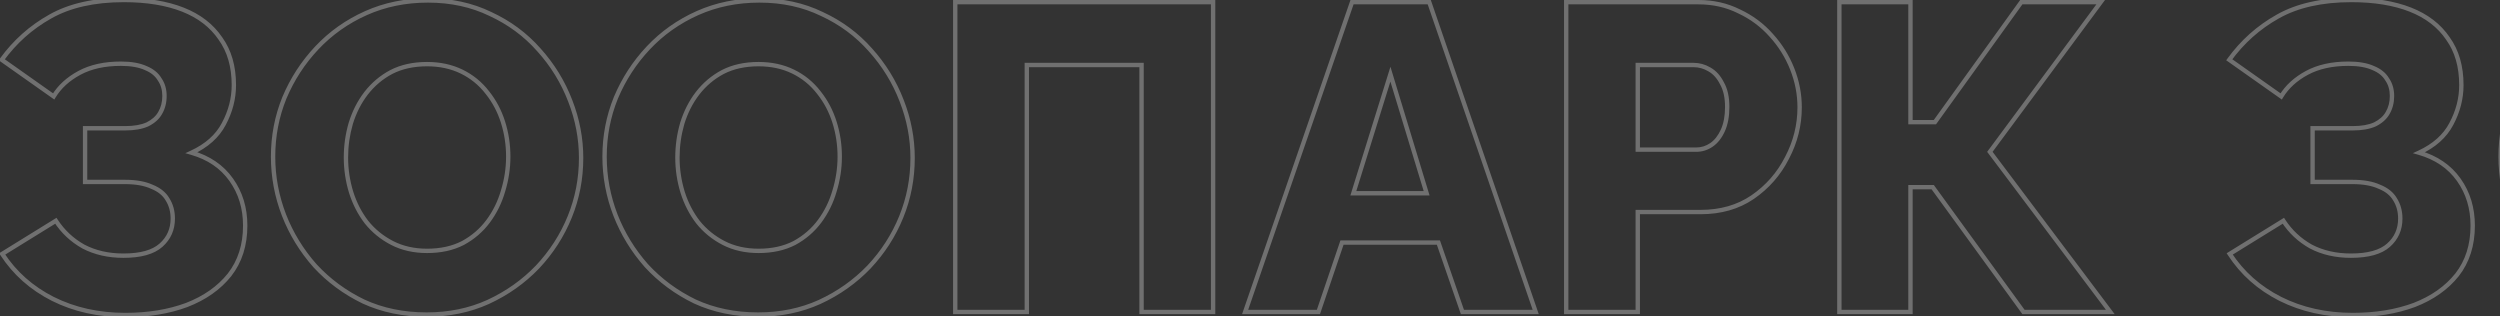 <svg width="1146" height="145" viewBox="0 0 1146 145" fill="none" xmlns="http://www.w3.org/2000/svg">
<rect x="0" y="0" width="1146" height="145" fill="#333333" stroke="none"/>
<path opacity="0.3" d="M24.2 137L23.748 137.892L23.753 137.894L24.2 137ZM1 116.4L0.474 115.549L-0.397 116.088L0.162 116.946L1 116.4ZM25.6 101.2L26.439 100.656L25.907 99.835L25.074 100.349L25.6 101.2ZM38.2 113L37.709 113.871L37.722 113.878L37.735 113.885L38.2 113ZM73.8 112.4L73.136 111.653L73.8 112.4ZM76.8 91.4L75.935 91.901L75.944 91.918L75.954 91.934L76.8 91.4ZM69.6 85.6L69.183 86.509L69.206 86.519L69.229 86.528L69.6 85.6ZM39 83.4H38V84.4H39V83.4ZM39 58.8V57.8H38V58.8H39ZM67.6 57L68.01 57.912L68.029 57.904L68.047 57.894L67.6 57ZM73.4 51.8L72.538 51.293L72.533 51.301L72.528 51.31L73.4 51.8ZM73.2 36.4L72.338 36.907L72.356 36.937L72.376 36.967L73.2 36.4ZM66.8 31.2L66.386 32.11L66.404 32.118L66.421 32.126L66.8 31.2ZM36.4 33.4L35.926 32.52V32.52L36.4 33.4ZM24.6 44.2L24.023 45.017L24.899 45.635L25.455 44.718L24.6 44.2ZM0.8 27.4L-0.009 26.813L-0.604 27.633L0.223 28.217L0.8 27.4ZM23 7.6L23.489 8.472L23.493 8.47L23 7.6ZM83.8 4.4L84.166 3.469L83.8 4.4ZM101 17.6L100.174 18.163L100.181 18.174L100.189 18.185L101 17.6ZM102.6 56.8L101.718 56.328L101.714 56.336L102.6 56.8ZM87.8 70L87.381 69.092L84.943 70.217L87.523 70.961L87.8 70ZM106 82.4L105.185 82.98L106 82.4ZM105.2 126L105.981 126.625L105.988 126.616L105.2 126ZM85.6 139.8L85.948 140.738L85.961 140.733L85.6 139.8ZM57.4 143.4C45.271 143.4 34.36 140.962 24.647 136.106L23.753 137.894C33.773 142.905 44.996 145.4 57.4 145.4V143.4ZM24.652 136.108C15.069 131.251 7.471 124.501 1.838 115.854L0.162 116.946C5.995 125.899 13.864 132.882 23.748 137.892L24.652 136.108ZM1.526 117.251L26.126 102.051L25.074 100.349L0.474 115.549L1.526 117.251ZM24.761 101.744C28.05 106.815 32.37 110.86 37.709 113.871L38.691 112.129C33.63 109.274 29.55 105.452 26.439 100.656L24.761 101.744ZM37.735 113.885C43.232 116.771 49.529 118.2 56.6 118.2V116.2C49.804 116.2 43.834 114.829 38.665 112.115L37.735 113.885ZM56.6 118.2C64.566 118.2 70.596 116.586 74.464 113.147L73.136 111.653C69.804 114.614 64.367 116.2 56.6 116.2V118.2ZM74.464 113.147C78.284 109.752 80.2 105.411 80.2 100.2H78.2C78.2 104.856 76.516 108.648 73.136 111.653L74.464 113.147ZM80.2 100.2C80.2 96.7 79.358 93.577 77.645 90.866L75.954 91.934C77.442 94.29 78.2 97.034 78.2 100.2H80.2ZM77.665 90.899C76.063 88.131 73.464 86.069 69.971 84.671L69.229 86.528C72.402 87.798 74.604 89.602 75.935 91.901L77.665 90.899ZM70.017 84.691C66.642 83.144 62.352 82.4 57.2 82.4V84.4C62.181 84.4 66.158 85.123 69.183 86.509L70.017 84.691ZM57.2 82.4H39V84.4H57.2V82.4ZM40 83.4V58.8H38V83.4H40ZM39 59.8H57.4V57.8H39V59.8ZM57.4 59.8C61.62 59.8 65.173 59.189 68.01 57.912L67.19 56.088C64.694 57.211 61.446 57.8 57.4 57.8V59.8ZM68.047 57.894C70.853 56.492 72.954 54.633 74.272 52.29L72.528 51.31C71.446 53.234 69.68 54.842 67.153 56.106L68.047 57.894ZM74.262 52.307C75.696 49.87 76.4 47.09 76.4 44H74.4C74.4 46.776 73.771 49.197 72.538 51.293L74.262 52.307ZM76.4 44C76.4 40.892 75.62 38.155 74.024 35.834L72.376 36.967C73.713 38.912 74.4 41.241 74.4 44H76.4ZM74.062 35.893C72.596 33.401 70.272 31.54 67.179 30.274L66.421 32.126C69.195 33.26 71.137 34.865 72.338 36.907L74.062 35.893ZM67.214 30.29C64.106 28.877 60.15 28.2 55.4 28.2V30.2C59.983 30.2 63.627 30.856 66.386 32.11L67.214 30.29ZM55.4 28.2C47.811 28.2 41.305 29.623 35.926 32.52L36.874 34.281C41.895 31.577 48.056 30.2 55.4 30.2V28.2ZM35.926 32.52C30.592 35.391 26.517 39.108 23.745 43.682L25.455 44.718C28.016 40.492 31.808 37.009 36.874 34.281L35.926 32.52ZM25.177 43.383L1.377 26.583L0.223 28.217L24.023 45.017L25.177 43.383ZM1.609 27.987C7.525 19.836 14.817 13.334 23.489 8.472L22.511 6.728C13.583 11.733 6.075 18.43 -0.009 26.813L1.609 27.987ZM23.493 8.47C32.235 3.512 43.319 1 56.8 1V-1C43.081 -1 31.631 1.555 22.507 6.73L23.493 8.47ZM56.8 1C67.245 1 76.114 2.455 83.434 5.331L84.166 3.469C76.552 0.478 67.421 -1 56.8 -1V1ZM83.434 5.331C90.739 8.201 96.301 12.484 100.174 18.163L101.826 17.037C97.699 10.983 91.794 6.466 84.166 3.469L83.434 5.331ZM100.189 18.185C104.176 23.715 106.2 30.632 106.2 39H108.2C108.2 30.301 106.091 22.952 101.811 17.015L100.189 18.185ZM106.2 39C106.2 44.959 104.712 50.731 101.718 56.328L103.482 57.272C106.621 51.402 108.2 45.308 108.2 39H106.2ZM101.714 56.336C98.903 61.703 94.157 65.965 87.381 69.092L88.219 70.908C95.31 67.635 100.43 63.097 103.486 57.264L101.714 56.336ZM87.523 70.961C95.198 73.172 101.064 77.185 105.185 82.98L106.815 81.82C102.402 75.615 96.135 71.361 88.077 69.039L87.523 70.961ZM105.185 82.98C109.321 88.795 111.4 95.589 111.4 103.4H113.4C113.4 95.211 111.213 88.004 106.815 81.82L105.185 82.98ZM111.4 103.4C111.4 112.144 109.055 119.452 104.413 125.384L105.988 126.616C110.945 120.282 113.4 112.522 113.4 103.4H111.4ZM104.419 125.375C99.746 131.217 93.367 135.721 85.239 138.867L85.961 140.733C94.367 137.479 101.055 132.783 105.981 126.625L104.419 125.375ZM85.252 138.862C77.116 141.881 67.837 143.4 57.4 143.4V145.4C68.029 145.4 77.55 143.853 85.948 140.738L85.252 138.862ZM166.581 138.2L166.145 139.1L166.154 139.104L166.162 139.108L166.581 138.2ZM144.381 121.8L143.632 122.463L143.639 122.47L143.646 122.478L144.381 121.8ZM130.181 98.6L129.248 98.959L129.25 98.964L130.181 98.6ZM130.381 44.8L129.46 44.411L129.455 44.424L130.381 44.8ZM145.181 22L144.453 21.315L144.453 21.315L145.181 22ZM167.781 6L167.374 5.087L167.781 6ZM224.781 6.4L224.345 7.3L224.354 7.304L224.362 7.308L224.781 6.4ZM246.981 22.8L246.232 23.463L246.239 23.471L246.981 22.8ZM261.381 46.2L260.448 46.559L260.45 46.564L261.381 46.2ZM261.181 99.4L260.255 99.024L261.181 99.4ZM246.381 122.4L247.103 123.093L247.109 123.085L246.381 122.4ZM223.781 138.4L224.194 139.311L224.2 139.308L223.781 138.4ZM160.981 88.2L160.025 88.494L160.028 88.501L160.981 88.2ZM167.981 101.8L167.188 102.408L167.194 102.417L167.2 102.425L167.981 101.8ZM179.781 111.4L180.239 110.511L179.781 111.4ZM212.181 111.4L212.639 112.289L212.649 112.284L212.658 112.279L212.181 111.4ZM223.781 101.4L224.584 101.996L223.781 101.4ZM230.581 87.6L229.625 87.306L229.623 87.314L229.621 87.322L230.581 87.6ZM230.581 56L229.628 56.301L230.581 56ZM223.381 42.4L222.591 43.012L222.595 43.019L222.6 43.025L223.381 42.4ZM211.581 32.8L211.144 33.7V33.7L211.581 32.8ZM179.381 33L178.924 32.111L178.913 32.116L179.381 33ZM167.781 42.8L166.991 42.188L166.988 42.192L167.781 42.8ZM160.781 56.6L159.825 56.306L159.823 56.314L159.821 56.322L160.781 56.6ZM195.581 143.2C185.042 143.2 175.521 141.225 167 137.292L166.162 139.108C174.975 143.175 184.787 145.2 195.581 145.2V143.2ZM167.017 137.3C158.594 133.22 151.296 127.828 145.117 121.122L143.646 122.478C150 129.372 157.502 134.913 166.145 139.1L167.017 137.3ZM145.13 121.137C139.074 114.291 134.403 106.659 131.113 98.236L129.25 98.964C132.626 107.608 137.422 115.442 143.632 122.463L145.13 121.137ZM131.115 98.241C127.825 89.688 126.181 80.876 126.181 71.8H124.181C124.181 81.124 125.871 90.179 129.248 98.959L131.115 98.241ZM126.181 71.8C126.181 62.459 127.891 53.587 131.308 45.176L129.455 44.424C125.938 53.08 124.181 62.208 124.181 71.8H126.181ZM131.303 45.189C134.857 36.763 139.726 29.264 145.91 22.685L144.453 21.315C138.104 28.069 133.105 35.77 129.46 44.411L131.303 45.189ZM145.909 22.685C152.217 15.983 159.641 10.727 168.189 6.913L167.374 5.087C158.588 9.006 150.945 14.417 144.453 21.315L145.909 22.685ZM168.189 6.913C176.717 3.108 186.043 1.2 196.181 1.2V-0.8C185.786 -0.8 176.179 1.158 167.374 5.087L168.189 6.913ZM196.181 1.2C206.581 1.2 215.962 3.239 224.345 7.3L225.217 5.5C216.534 1.294 206.849 -0.8 196.181 -0.8V1.2ZM224.362 7.308C232.907 11.252 240.194 16.636 246.232 23.463L247.73 22.137C241.502 15.097 233.989 9.548 225.2 5.492L224.362 7.308ZM246.239 23.471C252.424 30.313 257.159 38.008 260.448 46.559L262.315 45.841C258.937 37.059 254.072 29.153 247.723 22.13L246.239 23.471ZM260.45 46.564C263.739 54.984 265.381 63.594 265.381 72.4H267.381C267.381 63.339 265.69 54.482 262.313 45.836L260.45 46.564ZM265.381 72.4C265.381 81.741 263.672 90.613 260.255 99.024L262.108 99.776C265.624 91.12 267.381 81.992 267.381 72.4H265.381ZM260.255 99.024C256.835 107.441 251.97 115.003 245.653 121.715L247.109 123.085C253.593 116.197 258.594 108.426 262.108 99.776L260.255 99.024ZM245.66 121.707C239.349 128.281 231.919 133.543 223.362 137.492L224.2 139.308C232.977 135.257 240.613 129.852 247.103 123.093L245.66 121.707ZM223.369 137.489C214.977 141.292 205.719 143.2 195.581 143.2V145.2C205.976 145.2 215.519 143.242 224.194 139.311L223.369 137.489ZM157.581 72.2C157.581 77.766 158.396 83.198 160.025 88.494L161.937 87.906C160.366 82.802 159.581 77.567 159.581 72.2H157.581ZM160.028 88.501C161.661 93.673 164.046 98.311 167.188 102.408L168.775 101.192C165.783 97.289 163.502 92.861 161.935 87.899L160.028 88.501ZM167.2 102.425C170.491 106.537 174.535 109.826 179.324 112.289L180.239 110.511C175.694 108.174 171.872 105.063 168.762 101.175L167.2 102.425ZM179.324 112.289C184.151 114.772 189.645 116 195.781 116V114C189.917 114 184.745 112.828 180.239 110.511L179.324 112.289ZM195.781 116C202.176 116 207.805 114.775 212.639 112.289L211.724 110.511C207.224 112.825 201.92 114 195.781 114V116ZM212.658 112.279C217.449 109.678 221.428 106.25 224.584 101.996L222.978 100.804C220.001 104.817 216.247 108.055 211.704 110.521L212.658 112.279ZM224.584 101.996C227.724 97.764 230.043 93.056 231.542 87.878L229.621 87.322C228.186 92.277 225.972 96.769 222.978 100.804L224.584 101.996ZM231.537 87.894C233.166 82.601 233.981 77.235 233.981 71.8H231.981C231.981 77.032 231.197 82.199 229.625 87.306L231.537 87.894ZM233.981 71.8C233.981 66.234 233.166 60.866 231.535 55.699L229.628 56.301C231.196 61.268 231.981 66.433 231.981 71.8H233.981ZM231.535 55.699C229.899 50.519 227.442 45.875 224.162 41.775L222.6 43.025C225.721 46.925 228.063 51.348 229.628 56.301L231.535 55.699ZM224.172 41.788C220.878 37.534 216.824 34.235 212.018 31.901L211.144 33.7C215.671 35.898 219.484 39 222.591 43.012L224.172 41.788ZM212.018 31.901C207.199 29.559 201.779 28.4 195.781 28.4V30.4C201.516 30.4 206.631 31.507 211.144 33.7L212.018 31.901ZM195.781 28.4C189.386 28.4 183.757 29.625 178.924 32.111L179.839 33.889C184.339 31.575 189.643 30.4 195.781 30.4V28.4ZM178.913 32.116C174.252 34.584 170.276 37.944 166.991 42.188L168.572 43.412C171.687 39.389 175.444 36.216 179.849 33.884L178.913 32.116ZM166.988 42.192C163.843 46.293 161.458 51.001 159.825 56.306L161.737 56.894C163.305 51.799 165.586 47.307 168.575 43.408L166.988 42.192ZM159.821 56.322C158.328 61.48 157.581 66.774 157.581 72.2H159.581C159.581 66.96 160.302 61.853 161.742 56.878L159.821 56.322ZM318.534 138.2L318.098 139.1L318.107 139.104L318.115 139.108L318.534 138.2ZM296.334 121.8L295.585 122.463L295.592 122.47L295.599 122.478L296.334 121.8ZM282.134 98.6L281.201 98.959L281.203 98.964L282.134 98.6ZM282.334 44.8L281.413 44.411L281.408 44.424L282.334 44.8ZM297.134 22L296.406 21.315L296.406 21.315L297.134 22ZM319.734 6L319.327 5.087L319.734 6ZM376.734 6.4L376.298 7.3L376.307 7.304L376.315 7.308L376.734 6.4ZM398.934 22.8L398.185 23.463L398.193 23.471L398.934 22.8ZM413.334 46.2L412.401 46.559L412.403 46.564L413.334 46.2ZM413.134 99.4L412.208 99.024L413.134 99.4ZM398.334 122.4L399.056 123.093L399.063 123.085L398.334 122.4ZM375.734 138.4L376.147 139.311L376.153 139.308L375.734 138.4ZM312.934 88.2L311.979 88.494L311.981 88.501L312.934 88.2ZM319.934 101.8L319.141 102.408L319.147 102.417L319.154 102.425L319.934 101.8ZM331.734 111.4L332.192 110.511L331.734 111.4ZM364.134 111.4L364.592 112.289L364.602 112.284L364.611 112.279L364.134 111.4ZM375.734 101.4L376.537 101.996L375.734 101.4ZM382.534 87.6L381.579 87.306L381.576 87.314L381.574 87.322L382.534 87.6ZM382.534 56L381.581 56.301L382.534 56ZM375.334 42.4L374.544 43.012L374.549 43.019L374.553 43.025L375.334 42.4ZM363.534 32.8L363.097 33.7V33.7L363.534 32.8ZM331.334 33L330.877 32.111L330.866 32.116L331.334 33ZM319.734 42.8L318.944 42.188L318.941 42.192L319.734 42.8ZM312.734 56.6L311.779 56.306L311.776 56.314L311.774 56.322L312.734 56.6ZM347.534 143.2C336.995 143.2 327.474 141.225 318.953 137.292L318.115 139.108C326.928 143.175 336.74 145.2 347.534 145.2V143.2ZM318.97 137.3C310.547 133.22 303.249 127.828 297.07 121.122L295.599 122.478C301.953 129.372 309.455 134.913 318.098 139.1L318.97 137.3ZM297.083 121.137C291.027 114.291 286.356 106.659 283.066 98.236L281.203 98.964C284.579 107.608 289.375 115.442 295.585 122.463L297.083 121.137ZM283.068 98.241C279.778 89.688 278.134 80.876 278.134 71.8H276.134C276.134 81.124 277.824 90.179 281.201 98.959L283.068 98.241ZM278.134 71.8C278.134 62.459 279.844 53.587 283.261 45.176L281.408 44.424C277.891 53.08 276.134 62.208 276.134 71.8H278.134ZM283.256 45.189C286.81 36.763 291.679 29.264 297.863 22.685L296.406 21.315C290.057 28.069 285.059 35.77 281.413 44.411L283.256 45.189ZM297.863 22.685C304.17 15.983 311.594 10.727 320.142 6.913L319.327 5.087C310.541 9.006 302.898 14.417 296.406 21.315L297.863 22.685ZM320.142 6.913C328.67 3.108 337.996 1.2 348.134 1.2V-0.8C337.739 -0.8 328.132 1.158 319.327 5.087L320.142 6.913ZM348.134 1.2C358.534 1.2 367.915 3.239 376.298 7.3L377.17 5.5C368.487 1.294 358.802 -0.8 348.134 -0.8V1.2ZM376.315 7.308C384.86 11.252 392.147 16.636 398.185 23.463L399.683 22.137C393.455 15.097 385.942 9.548 377.153 5.492L376.315 7.308ZM398.193 23.471C404.377 30.313 409.112 38.008 412.401 46.559L414.268 45.841C410.89 37.059 406.025 29.153 399.676 22.13L398.193 23.471ZM412.403 46.564C415.692 54.984 417.334 63.594 417.334 72.4H419.334C419.334 63.339 417.643 54.482 414.266 45.836L412.403 46.564ZM417.334 72.4C417.334 81.741 415.625 90.613 412.208 99.024L414.061 99.776C417.577 91.12 419.334 81.992 419.334 72.4H417.334ZM412.208 99.024C408.788 107.441 403.923 115.003 397.606 121.715L399.063 123.085C405.546 116.197 410.547 108.426 414.061 99.776L412.208 99.024ZM397.613 121.707C391.302 128.281 383.872 133.543 375.315 137.492L376.153 139.308C384.93 135.257 392.566 129.852 399.056 123.093L397.613 121.707ZM375.322 137.489C366.93 141.292 357.672 143.2 347.534 143.2V145.2C357.93 145.2 367.472 143.242 376.147 139.311L375.322 137.489ZM309.534 72.2C309.534 77.766 310.349 83.198 311.979 88.494L313.89 87.906C312.32 82.802 311.534 77.567 311.534 72.2H309.534ZM311.981 88.501C313.614 93.673 316 98.311 319.141 102.408L320.728 101.192C317.736 97.289 315.455 92.861 313.888 87.899L311.981 88.501ZM319.154 102.425C322.444 106.537 326.488 109.826 331.277 112.289L332.192 110.511C327.647 108.174 323.825 105.063 320.715 101.175L319.154 102.425ZM331.277 112.289C336.104 114.772 341.598 116 347.734 116V114C341.871 114 336.698 112.828 332.192 110.511L331.277 112.289ZM347.734 116C354.129 116 359.759 114.775 364.592 112.289L363.677 110.511C359.177 112.825 353.873 114 347.734 114V116ZM364.611 112.279C369.402 109.678 373.381 106.25 376.537 101.996L374.931 100.804C371.954 104.817 368.2 108.055 363.657 110.521L364.611 112.279ZM376.537 101.996C379.677 97.764 381.996 93.056 383.495 87.878L381.574 87.322C380.139 92.277 377.925 96.769 374.931 100.804L376.537 101.996ZM383.49 87.894C385.119 82.601 385.934 77.235 385.934 71.8H383.934C383.934 77.032 383.15 82.199 381.579 87.306L383.49 87.894ZM385.934 71.8C385.934 66.234 385.12 60.866 383.488 55.699L381.581 56.301C383.149 61.268 383.934 66.433 383.934 71.8H385.934ZM383.488 55.699C381.852 50.519 379.395 45.875 376.115 41.775L374.553 43.025C377.674 46.925 380.017 51.348 381.581 56.301L383.488 55.699ZM376.125 41.788C372.832 37.534 368.778 34.235 363.971 31.901L363.097 33.7C367.625 35.898 371.437 39 374.544 43.012L376.125 41.788ZM363.971 31.901C359.152 29.559 353.733 28.4 347.734 28.4V30.4C353.47 30.4 358.584 31.507 363.097 33.7L363.971 31.901ZM347.734 28.4C341.339 28.4 335.71 29.625 330.877 32.111L331.792 33.889C336.292 31.575 341.596 30.4 347.734 30.4V28.4ZM330.866 32.116C326.205 34.584 322.229 37.944 318.944 42.188L320.525 43.412C323.64 39.389 327.397 36.216 331.802 33.884L330.866 32.116ZM318.941 42.192C315.796 46.293 313.411 51.001 311.779 56.306L313.69 56.894C315.258 51.799 317.539 47.307 320.528 43.408L318.941 42.192ZM311.774 56.322C310.281 61.48 309.534 66.774 309.534 72.2H311.534C311.534 66.96 312.255 61.853 313.695 56.878L311.774 56.322ZM437.888 143H436.888V144H437.888V143ZM437.888 1V-7.62939e-06H436.888V1H437.888ZM556.088 1H557.088V-7.62939e-06H556.088V1ZM556.088 143V144H557.088V143H556.088ZM523.287 143H522.287V144H523.287V143ZM523.287 29.8H524.287V28.8H523.287V29.8ZM470.688 29.8V28.8H469.688V29.8H470.688ZM470.688 143V144H471.688V143H470.688ZM438.888 143V1H436.888V143H438.888ZM437.888 2H556.088V-7.62939e-06H437.888V2ZM555.088 1V143H557.088V1H555.088ZM556.088 142H523.287V144H556.088V142ZM524.287 143V29.8H522.287V143H524.287ZM523.287 28.8H470.688V30.8H523.287V28.8ZM469.688 29.8V143H471.688V29.8H469.688ZM470.688 142H437.888V144H470.688V142ZM619.767 1V-7.62939e-06H619.054L618.822 0.674L619.767 1ZM655.167 1L656.113 0.675L655.881 -7.62939e-06H655.167V1ZM703.967 143V144H705.368L704.913 142.675L703.967 143ZM670.367 143L669.422 143.327L669.655 144H670.367V143ZM659.367 111.2L660.312 110.873L660.079 110.2H659.367V111.2ZM615.167 111.2V110.2H614.451L614.22 110.878L615.167 111.2ZM604.367 143V144H605.084L605.314 143.322L604.367 143ZM570.767 143L569.822 142.674L569.364 144H570.767V143ZM653.967 88.6V89.6H655.316L654.924 88.309L653.967 88.6ZM637.367 34L638.324 33.709L637.379 30.6L636.412 33.703L637.367 34ZM620.367 88.6L619.412 88.303L619.008 89.6H620.367V88.6ZM619.767 2H655.167V-7.62939e-06H619.767V2ZM654.221 1.325L703.021 143.325L704.913 142.675L656.113 0.675L654.221 1.325ZM703.967 142H670.367V144H703.967V142ZM671.312 142.673L660.312 110.873L658.422 111.527L669.422 143.327L671.312 142.673ZM659.367 110.2H615.167V112.2H659.367V110.2ZM614.22 110.878L603.42 142.678L605.314 143.322L616.114 111.522L614.22 110.878ZM604.367 142H570.767V144H604.367V142ZM571.712 143.326L620.712 1.326L618.822 0.674L569.822 142.674L571.712 143.326ZM654.924 88.309L638.324 33.709L636.41 34.291L653.01 88.891L654.924 88.309ZM636.412 33.703L619.412 88.303L621.322 88.897L638.322 34.297L636.412 33.703ZM620.367 89.6H653.967V87.6H620.367V89.6ZM717.952 143H716.952V144H717.952V143ZM717.952 1V-7.62939e-06H716.952V1H717.952ZM797.152 5.2L796.704 6.094L796.717 6.101L796.73 6.107L797.152 5.2ZM811.952 16.2L811.203 16.863L811.208 16.868L811.213 16.874L811.952 16.2ZM821.552 31.6L822.482 31.232V31.232L821.552 31.6ZM819.152 72.4L818.267 71.934L818.264 71.94L818.26 71.946L819.152 72.4ZM803.352 90.4L803.914 91.227L803.917 91.225L803.352 90.4ZM750.752 97.2V96.2H749.752V97.2H750.752ZM750.752 143V144H751.752V143H750.752ZM750.752 68.6H749.752V69.6H750.752V68.6ZM789.752 59.8L790.662 60.214L789.752 59.8ZM789.352 38.2L788.457 38.647L788.47 38.672L788.483 38.696L789.352 38.2ZM783.552 31.8L783.045 32.662L783.055 32.668L783.066 32.674L783.552 31.8ZM750.752 29.8V28.8H749.752V29.8H750.752ZM718.952 143V1H716.952V143H718.952ZM717.952 2H778.552V-7.62939e-06H717.952V2ZM778.552 2C785.21 2 791.255 3.37 796.704 6.094L797.599 4.306C791.848 1.43 785.493 -7.62939e-06 778.552 -7.62939e-06V2ZM796.73 6.107C802.34 8.716 807.162 12.301 811.203 16.863L812.7 15.537C808.474 10.766 803.429 7.017 797.573 4.293L796.73 6.107ZM811.213 16.874C815.264 21.317 818.399 26.346 820.622 31.968L822.482 31.232C820.171 25.387 816.906 20.15 812.691 15.526L811.213 16.874ZM820.622 31.968C822.843 37.587 823.952 43.329 823.952 49.2H825.952C825.952 43.071 824.793 37.079 822.482 31.232L820.622 31.968ZM823.952 49.2C823.952 57.168 822.059 64.741 818.267 71.934L820.036 72.866C823.977 65.392 825.952 57.499 825.952 49.2H823.952ZM818.26 71.946C814.603 79.13 809.448 85.003 802.786 89.576L803.917 91.225C810.855 86.464 816.233 80.336 820.043 72.854L818.26 71.946ZM802.789 89.573C796.311 93.978 788.58 96.2 779.552 96.2V98.2C788.923 98.2 797.059 95.888 803.914 91.227L802.789 89.573ZM779.552 96.2H750.752V98.2H779.552V96.2ZM749.752 97.2V143H751.752V97.2H749.752ZM750.752 142H717.952V144H750.752V142ZM750.752 69.6H777.552V67.6H750.752V69.6ZM777.552 69.6C780.292 69.6 782.822 68.803 785.118 67.224L783.985 65.576C782.015 66.931 779.878 67.6 777.552 67.6V69.6ZM785.118 67.224C787.434 65.632 789.272 63.272 790.662 60.214L788.841 59.386C787.565 62.194 785.936 64.235 783.985 65.576L785.118 67.224ZM790.662 60.214C792.07 57.116 792.752 53.365 792.752 49H790.752C790.752 53.168 790.1 56.618 788.841 59.386L790.662 60.214ZM792.752 49C792.752 44.487 791.932 40.7 790.22 37.704L788.483 38.696C789.971 41.3 790.752 44.713 790.752 49H792.752ZM790.246 37.753C788.707 34.675 786.645 32.375 784.037 30.926L783.066 32.674C785.258 33.892 787.063 35.858 788.457 38.647L790.246 37.753ZM784.059 30.938C781.644 29.518 779.07 28.8 776.352 28.8V30.8C778.7 30.8 780.925 31.415 783.045 32.662L784.059 30.938ZM776.352 28.8H750.752V30.8H776.352V28.8ZM749.752 29.8V68.6H751.752V29.8H749.752ZM843.161 143H842.161V144H843.161V143ZM843.161 1V-7.62939e-06H842.161V1H843.161ZM875.761 1H876.761V-7.62939e-06H875.761V1ZM875.761 56H874.761V57H875.761V56ZM886.961 56V57H887.473L887.772 56.584L886.961 56ZM926.561 1V-7.62939e-06H926.049L925.749 0.416L926.561 1ZM962.961 1L963.765 1.595L964.946 -7.62939e-06H962.961V1ZM912.161 69.6L911.357 69.005L910.913 69.605L911.362 70.201L912.161 69.6ZM967.361 143V144H969.364L968.16 142.399L967.361 143ZM927.561 143L926.752 143.588L927.052 144H927.561V143ZM885.961 85.8L886.77 85.212L886.47 84.8H885.961V85.8ZM875.761 85.8V84.8H874.761V85.8H875.761ZM875.761 143V144H876.761V143H875.761ZM844.161 143V1H842.161V143H844.161ZM843.161 2H875.761V-7.62939e-06H843.161V2ZM874.761 1V56H876.761V1H874.761ZM875.761 57H886.961V55H875.761V57ZM887.772 56.584L927.372 1.584L925.749 0.416L886.149 55.416L887.772 56.584ZM926.561 2H962.961V-7.62939e-06H926.561V2ZM962.157 0.405L911.357 69.005L912.965 70.195L963.765 1.595L962.157 0.405ZM911.362 70.201L966.562 143.601L968.16 142.399L912.96 68.999L911.362 70.201ZM967.361 142H927.561V144H967.361V142ZM928.37 142.412L886.77 85.212L885.152 86.388L926.752 143.588L928.37 142.412ZM885.961 84.8H875.761V86.8H885.961V84.8ZM874.761 85.8V143H876.761V85.8H874.761ZM875.761 142H843.161V144H875.761V142ZM1045.29 137L1044.84 137.892L1044.85 137.894L1045.29 137ZM1022.09 116.4L1021.57 115.549L1020.7 116.088L1021.26 116.946L1022.09 116.4ZM1046.69 101.2L1047.53 100.656L1047 99.835L1046.17 100.349L1046.69 101.2ZM1059.29 113L1058.8 113.871L1058.82 113.878L1058.83 113.885L1059.29 113ZM1094.89 112.4L1094.23 111.653L1094.89 112.4ZM1097.89 91.4L1097.03 91.901L1097.04 91.918L1097.05 91.934L1097.89 91.4ZM1090.69 85.6L1090.28 86.509L1090.3 86.519L1090.32 86.528L1090.69 85.6ZM1060.09 83.4H1059.09V84.4H1060.09V83.4ZM1060.09 58.8V57.8H1059.09V58.8H1060.09ZM1088.69 57L1089.1 57.912L1089.12 57.904L1089.14 57.894L1088.69 57ZM1094.49 51.8L1093.63 51.293L1093.63 51.301L1093.62 51.31L1094.49 51.8ZM1094.29 36.4L1093.43 36.907L1093.45 36.937L1093.47 36.967L1094.29 36.4ZM1087.89 31.2L1087.48 32.11L1087.5 32.118L1087.52 32.126L1087.89 31.2ZM1057.49 33.4L1057.02 32.52V32.52L1057.49 33.4ZM1045.69 44.2L1045.12 45.017L1045.99 45.635L1046.55 44.718L1045.69 44.2ZM1021.89 27.4L1021.08 26.813L1020.49 27.633L1021.32 28.217L1021.89 27.4ZM1044.09 7.6L1044.58 8.472L1044.59 8.47L1044.09 7.6ZM1104.89 4.4L1105.26 3.469L1104.89 4.4ZM1122.09 17.6L1121.27 18.163L1121.27 18.174L1121.28 18.185L1122.09 17.6ZM1123.69 56.8L1122.81 56.328L1122.81 56.336L1123.69 56.8ZM1108.89 70L1108.47 69.092L1106.04 70.217L1108.62 70.961L1108.89 70ZM1127.09 82.4L1126.28 82.98L1127.09 82.4ZM1126.29 126L1127.07 126.625L1127.08 126.616L1126.29 126ZM1106.69 139.8L1107.04 140.738L1107.05 140.733L1106.69 139.8ZM1078.49 143.4C1066.36 143.4 1055.45 140.962 1045.74 136.106L1044.85 137.894C1054.87 142.905 1066.09 145.4 1078.49 145.4V143.4ZM1045.75 136.108C1036.16 131.251 1028.57 124.501 1022.93 115.854L1021.26 116.946C1027.09 125.899 1034.96 132.882 1044.84 137.892L1045.75 136.108ZM1022.62 117.251L1047.22 102.051L1046.17 100.349L1021.57 115.549L1022.62 117.251ZM1045.85 101.744C1049.14 106.815 1053.46 110.86 1058.8 113.871L1059.79 112.129C1054.72 109.274 1050.64 105.452 1047.53 100.656L1045.85 101.744ZM1058.83 113.885C1064.33 116.771 1070.62 118.2 1077.69 118.2V116.2C1070.9 116.2 1064.93 114.829 1059.76 112.115L1058.83 113.885ZM1077.69 118.2C1085.66 118.2 1091.69 116.586 1095.56 113.147L1094.23 111.653C1090.9 114.614 1085.46 116.2 1077.69 116.2V118.2ZM1095.56 113.147C1099.38 109.752 1101.29 105.411 1101.29 100.2H1099.29C1099.29 104.856 1097.61 108.648 1094.23 111.653L1095.56 113.147ZM1101.29 100.2C1101.29 96.7 1100.45 93.577 1098.74 90.866L1097.05 91.934C1098.54 94.29 1099.29 97.034 1099.29 100.2H1101.29ZM1098.76 90.899C1097.16 88.131 1094.56 86.069 1091.07 84.671L1090.32 86.528C1093.5 87.798 1095.7 89.602 1097.03 91.901L1098.76 90.899ZM1091.11 84.691C1087.74 83.144 1083.45 82.4 1078.29 82.4V84.4C1083.28 84.4 1087.25 85.123 1090.28 86.509L1091.11 84.691ZM1078.29 82.4H1060.09V84.4H1078.29V82.4ZM1061.09 83.4V58.8H1059.09V83.4H1061.09ZM1060.09 59.8H1078.49V57.8H1060.09V59.8ZM1078.49 59.8C1082.71 59.8 1086.27 59.189 1089.1 57.912L1088.28 56.088C1085.79 57.211 1082.54 57.8 1078.49 57.8V59.8ZM1089.14 57.894C1091.95 56.492 1094.05 54.633 1095.37 52.29L1093.62 51.31C1092.54 53.234 1090.77 54.842 1088.25 56.106L1089.14 57.894ZM1095.36 52.307C1096.79 49.87 1097.49 47.09 1097.49 44H1095.49C1095.49 46.776 1094.86 49.197 1093.63 51.293L1095.36 52.307ZM1097.49 44C1097.49 40.892 1096.71 38.155 1095.12 35.834L1093.47 36.967C1094.81 38.912 1095.49 41.241 1095.49 44H1097.49ZM1095.16 35.893C1093.69 33.401 1091.37 31.54 1088.27 30.274L1087.52 32.126C1090.29 33.26 1092.23 34.865 1093.43 36.907L1095.16 35.893ZM1088.31 30.29C1085.2 28.877 1081.24 28.2 1076.49 28.2V30.2C1081.08 30.2 1084.72 30.856 1087.48 32.11L1088.31 30.29ZM1076.49 28.2C1068.9 28.2 1062.4 29.623 1057.02 32.52L1057.97 34.281C1062.99 31.577 1069.15 30.2 1076.49 30.2V28.2ZM1057.02 32.52C1051.69 35.391 1047.61 39.108 1044.84 43.682L1046.55 44.718C1049.11 40.492 1052.9 37.009 1057.97 34.281L1057.02 32.52ZM1046.27 43.383L1022.47 26.583L1021.32 28.217L1045.12 45.017L1046.27 43.383ZM1022.7 27.987C1028.62 19.836 1035.91 13.334 1044.58 8.472L1043.6 6.728C1034.68 11.733 1027.17 18.43 1021.08 26.813L1022.7 27.987ZM1044.59 8.47C1053.33 3.512 1064.41 1 1077.89 1V-1C1064.18 -1 1052.73 1.555 1043.6 6.73L1044.59 8.47ZM1077.89 1C1088.34 1 1097.21 2.455 1104.53 5.331L1105.26 3.469C1097.65 0.478 1088.52 -1 1077.89 -1V1ZM1104.53 5.331C1111.83 8.201 1117.4 12.484 1121.27 18.163L1122.92 17.037C1118.79 10.983 1112.89 6.466 1105.26 3.469L1104.53 5.331ZM1121.28 18.185C1125.27 23.715 1127.29 30.632 1127.29 39H1129.29C1129.29 30.301 1127.18 22.952 1122.9 17.015L1121.28 18.185ZM1127.29 39C1127.29 44.959 1125.81 50.731 1122.81 56.328L1124.58 57.272C1127.71 51.402 1129.29 45.308 1129.29 39H1127.29ZM1122.81 56.336C1120 61.703 1115.25 65.965 1108.47 69.092L1109.31 70.908C1116.4 67.635 1121.52 63.097 1124.58 57.264L1122.81 56.336ZM1108.62 70.961C1116.29 73.172 1122.16 77.185 1126.28 82.98L1127.91 81.82C1123.5 75.615 1117.23 71.361 1109.17 69.039L1108.62 70.961ZM1126.28 82.98C1130.41 88.795 1132.49 95.589 1132.49 103.4H1134.49C1134.49 95.211 1132.31 88.004 1127.91 81.82L1126.28 82.98ZM1132.49 103.4C1132.49 112.144 1130.15 119.452 1125.51 125.384L1127.08 126.616C1132.04 120.282 1134.49 112.522 1134.49 103.4H1132.49ZM1125.51 125.375C1120.84 131.217 1114.46 135.721 1106.33 138.867L1107.05 140.733C1115.46 137.479 1122.15 132.783 1127.07 126.625L1125.51 125.375ZM1106.35 138.862C1098.21 141.881 1088.93 143.4 1078.49 143.4V145.4C1089.12 145.4 1098.64 143.853 1107.04 140.738L1106.35 138.862ZM1187.68 138.2L1187.24 139.1L1187.25 139.104L1187.26 139.108L1187.68 138.2ZM1165.47 121.8L1164.73 122.463L1164.73 122.47L1164.74 122.478L1165.47 121.8ZM1151.28 98.6L1150.34 98.959L1150.34 98.964L1151.28 98.6ZM1151.47 44.8L1150.55 44.411L1150.55 44.424L1151.47 44.8ZM1166.28 22L1165.55 21.315L1165.55 21.315L1166.28 22ZM1188.88 6L1188.47 5.087L1188.88 6ZM1245.88 6.4L1245.44 7.3L1245.45 7.304L1245.46 7.308L1245.88 6.4ZM1268.07 22.8L1267.33 23.463L1267.33 23.471L1268.07 22.8ZM1282.47 46.2L1281.54 46.559L1281.54 46.564L1282.47 46.2ZM1282.28 99.4L1281.35 99.024L1282.28 99.4ZM1267.47 122.4L1268.2 123.093L1268.2 123.085L1267.47 122.4ZM1244.88 138.4L1245.29 139.311L1245.29 139.308L1244.88 138.4ZM1182.07 88.2L1181.12 88.494L1181.12 88.501L1182.07 88.2ZM1189.07 101.8L1188.28 102.408L1188.29 102.417L1188.29 102.425L1189.07 101.8ZM1200.88 111.4L1201.33 110.511L1200.88 111.4ZM1233.28 111.4L1233.73 112.289L1233.74 112.284L1233.75 112.279L1233.28 111.4ZM1244.88 101.4L1245.68 101.996L1244.88 101.4ZM1251.68 87.6L1250.72 87.306L1250.72 87.314L1250.71 87.322L1251.68 87.6ZM1251.68 56L1250.72 56.301L1251.68 56ZM1244.47 42.4L1243.68 43.012L1243.69 43.019L1243.69 43.025L1244.47 42.4ZM1232.68 32.8L1232.24 33.7V33.7L1232.68 32.8ZM1200.47 33L1200.02 32.111L1200.01 32.116L1200.47 33ZM1188.88 42.8L1188.08 42.188L1188.08 42.192L1188.88 42.8ZM1181.88 56.6L1180.92 56.306L1180.92 56.314L1180.91 56.322L1181.88 56.6ZM1216.68 143.2C1206.14 143.2 1196.61 141.225 1188.09 137.292L1187.26 139.108C1196.07 143.175 1205.88 145.2 1216.68 145.2V143.2ZM1188.11 137.3C1179.69 133.22 1172.39 127.828 1166.21 121.122L1164.74 122.478C1171.09 129.372 1178.6 134.913 1187.24 139.1L1188.11 137.3ZM1166.22 121.137C1160.17 114.291 1155.5 106.659 1152.21 98.236L1150.34 98.964C1153.72 107.608 1158.52 115.442 1164.73 122.463L1166.22 121.137ZM1152.21 98.241C1148.92 89.688 1147.28 80.876 1147.28 71.8H1145.28C1145.28 81.124 1146.96 90.179 1150.34 98.959L1152.21 98.241ZM1147.28 71.8C1147.28 62.459 1148.98 53.587 1152.4 45.176L1150.55 44.424C1147.03 53.08 1145.28 62.208 1145.28 71.8H1147.28ZM1152.4 45.189C1155.95 36.763 1160.82 29.264 1167 22.685L1165.55 21.315C1159.2 28.069 1154.2 35.77 1150.55 44.411L1152.4 45.189ZM1167 22.685C1173.31 15.983 1180.73 10.727 1189.28 6.913L1188.47 5.087C1179.68 9.006 1172.04 14.417 1165.55 21.315L1167 22.685ZM1189.28 6.913C1197.81 3.108 1207.14 1.2 1217.28 1.2V-0.8C1206.88 -0.8 1197.27 1.158 1188.47 5.087L1189.28 6.913ZM1217.28 1.2C1227.67 1.2 1237.06 3.239 1245.44 7.3L1246.31 5.5C1237.63 1.294 1227.94 -0.8 1217.28 -0.8V1.2ZM1245.46 7.308C1254 11.252 1261.29 16.636 1267.33 23.463L1268.82 22.137C1262.6 15.097 1255.08 9.548 1246.29 5.492L1245.46 7.308ZM1267.33 23.471C1273.52 30.313 1278.25 38.008 1281.54 46.559L1283.41 45.841C1280.03 37.059 1275.17 29.153 1268.82 22.13L1267.33 23.471ZM1281.54 46.564C1284.83 54.984 1286.47 63.594 1286.47 72.4H1288.47C1288.47 63.339 1286.78 54.482 1283.41 45.836L1281.54 46.564ZM1286.47 72.4C1286.47 81.741 1284.77 90.613 1281.35 99.024L1283.2 99.776C1286.72 91.12 1288.47 81.992 1288.47 72.4H1286.47ZM1281.35 99.024C1277.93 107.441 1273.06 115.003 1266.75 121.715L1268.2 123.085C1274.69 116.197 1279.69 108.426 1283.2 99.776L1281.35 99.024ZM1266.75 121.707C1260.44 128.281 1253.01 133.543 1244.46 137.492L1245.29 139.308C1254.07 135.257 1261.71 129.852 1268.2 123.093L1266.75 121.707ZM1244.46 137.489C1236.07 141.292 1226.81 143.2 1216.68 143.2V145.2C1227.07 145.2 1236.61 143.242 1245.29 139.311L1244.46 137.489ZM1178.68 72.2C1178.68 77.766 1179.49 83.198 1181.12 88.494L1183.03 87.906C1181.46 82.802 1180.68 77.567 1180.68 72.2H1178.68ZM1181.12 88.501C1182.75 93.673 1185.14 98.311 1188.28 102.408L1189.87 101.192C1186.88 97.289 1184.6 92.861 1183.03 87.899L1181.12 88.501ZM1188.29 102.425C1191.58 106.537 1195.63 109.826 1200.42 112.289L1201.33 110.511C1196.79 108.174 1192.97 105.063 1189.86 101.175L1188.29 102.425ZM1200.42 112.289C1205.24 114.772 1210.74 116 1216.88 116V114C1211.01 114 1205.84 112.828 1201.33 110.511L1200.42 112.289ZM1216.88 116C1223.27 116 1228.9 114.775 1233.73 112.289L1232.82 110.511C1228.32 112.825 1223.01 114 1216.88 114V116ZM1233.75 112.279C1238.54 109.678 1242.52 106.25 1245.68 101.996L1244.07 100.804C1241.09 104.817 1237.34 108.055 1232.8 110.521L1233.75 112.279ZM1245.68 101.996C1248.82 97.764 1251.14 93.056 1252.64 87.878L1250.71 87.322C1249.28 92.277 1247.07 96.769 1244.07 100.804L1245.68 101.996ZM1252.63 87.894C1254.26 82.601 1255.07 77.235 1255.07 71.8H1253.07C1253.07 77.032 1252.29 82.199 1250.72 87.306L1252.63 87.894ZM1255.07 71.8C1255.07 66.234 1254.26 60.866 1252.63 55.699L1250.72 56.301C1252.29 61.268 1253.07 66.433 1253.07 71.8H1255.07ZM1252.63 55.699C1250.99 50.519 1248.54 45.875 1245.26 41.775L1243.69 43.025C1246.81 46.925 1249.16 51.348 1250.72 56.301L1252.63 55.699ZM1245.27 41.788C1241.97 37.534 1237.92 34.235 1233.11 31.901L1232.24 33.7C1236.77 35.898 1240.58 39 1243.68 43.012L1245.27 41.788ZM1233.11 31.901C1228.29 29.559 1222.87 28.4 1216.88 28.4V30.4C1222.61 30.4 1227.72 31.507 1232.24 33.7L1233.11 31.901ZM1216.88 28.4C1210.48 28.4 1204.85 29.625 1200.02 32.111L1200.93 33.889C1205.43 31.575 1210.74 30.4 1216.88 30.4V28.4ZM1200.01 32.116C1195.35 34.584 1191.37 37.944 1188.08 42.188L1189.67 43.412C1192.78 39.389 1196.54 36.216 1200.94 33.884L1200.01 32.116ZM1188.08 42.192C1184.94 46.293 1182.55 51.001 1180.92 56.306L1182.83 56.894C1184.4 51.799 1186.68 47.307 1189.67 43.408L1188.08 42.192ZM1180.91 56.322C1179.42 61.48 1178.68 66.774 1178.68 72.2H1180.68C1180.68 66.96 1181.4 61.853 1182.84 56.878L1180.91 56.322ZM1339.63 138.2L1339.19 139.1L1339.2 139.104L1339.21 139.108L1339.63 138.2ZM1317.43 121.8L1316.68 122.463L1316.69 122.47L1316.69 122.478L1317.43 121.8ZM1303.23 98.6L1302.29 98.959L1302.3 98.964L1303.23 98.6ZM1303.43 44.8L1302.51 44.411L1302.5 44.424L1303.43 44.8ZM1318.23 22L1317.5 21.315L1317.5 21.315L1318.23 22ZM1340.83 6L1340.42 5.087L1340.83 6ZM1397.83 6.4L1397.39 7.3L1397.4 7.304L1397.41 7.308L1397.83 6.4ZM1420.03 22.8L1419.28 23.463L1419.29 23.471L1420.03 22.8ZM1434.43 46.2L1433.49 46.559L1433.5 46.564L1434.43 46.2ZM1434.23 99.4L1433.3 99.024L1434.23 99.4ZM1419.43 122.4L1420.15 123.093L1420.16 123.085L1419.43 122.4ZM1396.83 138.4L1397.24 139.311L1397.25 139.308L1396.83 138.4ZM1334.03 88.2L1333.07 88.494L1333.07 88.501L1334.03 88.2ZM1341.03 101.8L1340.23 102.408L1340.24 102.417L1340.25 102.425L1341.03 101.8ZM1352.83 111.4L1353.29 110.511L1352.83 111.4ZM1385.23 111.4L1385.69 112.289L1385.7 112.284L1385.71 112.279L1385.23 111.4ZM1396.83 101.4L1397.63 101.996L1396.83 101.4ZM1403.63 87.6L1402.67 87.306L1402.67 87.314L1402.67 87.322L1403.63 87.6ZM1403.63 56L1402.67 56.301L1403.63 56ZM1396.43 42.4L1395.64 43.012L1395.64 43.019L1395.65 43.025L1396.43 42.4ZM1384.63 32.8L1384.19 33.7V33.7L1384.63 32.8ZM1352.43 33L1351.97 32.111L1351.96 32.116L1352.43 33ZM1340.83 42.8L1340.04 42.188L1340.03 42.192L1340.83 42.8ZM1333.83 56.6L1332.87 56.306L1332.87 56.314L1332.87 56.322L1333.83 56.6ZM1368.63 143.2C1358.09 143.2 1348.57 141.225 1340.05 137.292L1339.21 139.108C1348.02 143.175 1357.83 145.2 1368.63 145.2V143.2ZM1340.06 137.3C1331.64 133.22 1324.34 127.828 1318.16 121.122L1316.69 122.478C1323.05 129.372 1330.55 134.913 1339.19 139.1L1340.06 137.3ZM1318.18 121.137C1312.12 114.291 1307.45 106.659 1304.16 98.236L1302.3 98.964C1305.67 107.608 1310.47 115.442 1316.68 122.463L1318.18 121.137ZM1304.16 98.241C1300.87 89.688 1299.23 80.876 1299.23 71.8H1297.23C1297.23 81.124 1298.92 90.179 1302.29 98.959L1304.16 98.241ZM1299.23 71.8C1299.23 62.459 1300.94 53.587 1304.35 45.176L1302.5 44.424C1298.99 53.08 1297.23 62.208 1297.23 71.8H1299.23ZM1304.35 45.189C1307.9 36.763 1312.77 29.264 1318.96 22.685L1317.5 21.315C1311.15 28.069 1306.15 35.77 1302.51 44.411L1304.35 45.189ZM1318.96 22.685C1325.26 15.983 1332.69 10.727 1341.24 6.913L1340.42 5.087C1331.64 9.006 1323.99 14.417 1317.5 21.315L1318.96 22.685ZM1341.24 6.913C1349.76 3.108 1359.09 1.2 1369.23 1.2V-0.8C1358.83 -0.8 1349.23 1.158 1340.42 5.087L1341.24 6.913ZM1369.23 1.2C1379.63 1.2 1389.01 3.239 1397.39 7.3L1398.26 5.5C1389.58 1.294 1379.9 -0.8 1369.23 -0.8V1.2ZM1397.41 7.308C1405.95 11.252 1413.24 16.636 1419.28 23.463L1420.78 22.137C1414.55 15.097 1407.04 9.548 1398.25 5.492L1397.41 7.308ZM1419.29 23.471C1425.47 30.313 1430.21 38.008 1433.49 46.559L1435.36 45.841C1431.98 37.059 1427.12 29.153 1420.77 22.13L1419.29 23.471ZM1433.5 46.564C1436.79 54.984 1438.43 63.594 1438.43 72.4H1440.43C1440.43 63.339 1438.74 54.482 1435.36 45.836L1433.5 46.564ZM1438.43 72.4C1438.43 81.741 1436.72 90.613 1433.3 99.024L1435.15 99.776C1438.67 91.12 1440.43 81.992 1440.43 72.4H1438.43ZM1433.3 99.024C1429.88 107.441 1425.02 115.003 1418.7 121.715L1420.16 123.085C1426.64 116.197 1431.64 108.426 1435.15 99.776L1433.3 99.024ZM1418.71 121.707C1412.4 128.281 1404.97 133.543 1396.41 137.492L1397.25 139.308C1406.02 135.257 1413.66 129.852 1420.15 123.093L1418.71 121.707ZM1396.42 137.489C1388.02 141.292 1378.77 143.2 1368.63 143.2V145.2C1379.02 145.2 1388.57 143.242 1397.24 139.311L1396.42 137.489ZM1330.63 72.2C1330.63 77.766 1331.44 83.198 1333.07 88.494L1334.98 87.906C1333.41 82.802 1332.63 77.567 1332.63 72.2H1330.63ZM1333.07 88.501C1334.71 93.673 1337.09 98.311 1340.23 102.408L1341.82 101.192C1338.83 97.289 1336.55 92.861 1334.98 87.899L1333.07 88.501ZM1340.25 102.425C1343.54 106.537 1347.58 109.826 1352.37 112.289L1353.29 110.511C1348.74 108.174 1344.92 105.063 1341.81 101.175L1340.25 102.425ZM1352.37 112.289C1357.2 114.772 1362.69 116 1368.83 116V114C1362.96 114 1357.79 112.828 1353.29 110.511L1352.37 112.289ZM1368.83 116C1375.22 116 1380.85 114.775 1385.69 112.289L1384.77 110.511C1380.27 112.825 1374.97 114 1368.83 114V116ZM1385.71 112.279C1390.5 109.678 1394.47 106.25 1397.63 101.996L1396.03 100.804C1393.05 104.817 1389.29 108.055 1384.75 110.521L1385.71 112.279ZM1397.63 101.996C1400.77 97.764 1403.09 93.056 1404.59 87.878L1402.67 87.322C1401.23 92.277 1399.02 96.769 1396.03 100.804L1397.63 101.996ZM1404.58 87.894C1406.21 82.601 1407.03 77.235 1407.03 71.8H1405.03C1405.03 77.032 1404.24 82.199 1402.67 87.306L1404.58 87.894ZM1407.03 71.8C1407.03 66.234 1406.21 60.866 1404.58 55.699L1402.67 56.301C1404.24 61.268 1405.03 66.433 1405.03 71.8H1407.03ZM1404.58 55.699C1402.95 50.519 1400.49 45.875 1397.21 41.775L1395.65 43.025C1398.77 46.925 1401.11 51.348 1402.67 56.301L1404.58 55.699ZM1397.22 41.788C1393.93 37.534 1389.87 34.235 1385.07 31.901L1384.19 33.7C1388.72 35.898 1392.53 39 1395.64 43.012L1397.22 41.788ZM1385.07 31.901C1380.25 29.559 1374.83 28.4 1368.83 28.4V30.4C1374.56 30.4 1379.68 31.507 1384.19 33.7L1385.07 31.901ZM1368.83 28.4C1362.43 28.4 1356.8 29.625 1351.97 32.111L1352.89 33.889C1357.39 31.575 1362.69 30.4 1368.83 30.4V28.4ZM1351.96 32.116C1347.3 34.584 1343.32 37.944 1340.04 42.188L1341.62 43.412C1344.73 39.389 1348.49 36.216 1352.9 33.884L1351.96 32.116ZM1340.03 42.192C1336.89 46.293 1334.5 51.001 1332.87 56.306L1334.78 56.894C1336.35 51.799 1338.63 47.307 1341.62 43.408L1340.03 42.192ZM1332.87 56.322C1331.37 61.48 1330.63 66.774 1330.63 72.2H1332.63C1332.63 66.96 1333.35 61.853 1334.79 56.878L1332.87 56.322ZM1458.98 143H1457.98V144H1458.98V143ZM1458.98 1V-7.62939e-06H1457.98V1H1458.98ZM1577.18 1H1578.18V-7.62939e-06H1577.18V1ZM1577.18 143V144H1578.18V143H1577.18ZM1544.38 143H1543.38V144H1544.38V143ZM1544.38 29.8H1545.38V28.8H1544.38V29.8ZM1491.78 29.8V28.8H1490.78V29.8H1491.78ZM1491.78 143V144H1492.78V143H1491.78ZM1459.98 143V1H1457.98V143H1459.98ZM1458.98 2H1577.18V-7.62939e-06H1458.98V2ZM1576.18 1V143H1578.18V1H1576.18ZM1577.18 142H1544.38V144H1577.18V142ZM1545.38 143V29.8H1543.38V143H1545.38ZM1544.38 28.8H1491.78V30.8H1544.38V28.8ZM1490.78 29.8V143H1492.78V29.8H1490.78ZM1491.78 142H1458.98V144H1491.78V142ZM1640.86 1V-7.62939e-06H1640.15L1639.92 0.674L1640.86 1ZM1676.26 1L1677.21 0.675L1676.97 -7.62939e-06H1676.26V1ZM1725.06 143V144H1726.46L1726.01 142.675L1725.06 143ZM1691.46 143L1690.52 143.327L1690.75 144H1691.46V143ZM1680.46 111.2L1681.41 110.873L1681.17 110.2H1680.46V111.2ZM1636.26 111.2V110.2H1635.54L1635.31 110.878L1636.26 111.2ZM1625.46 143V144H1626.18L1626.41 143.322L1625.46 143ZM1591.86 143L1590.92 142.674L1590.46 144H1591.86V143ZM1675.06 88.6V89.6H1676.41L1676.02 88.309L1675.06 88.6ZM1658.46 34L1659.42 33.709L1658.47 30.6L1657.51 33.703L1658.46 34ZM1641.46 88.6L1640.51 88.303L1640.1 89.6H1641.46V88.6ZM1640.86 2H1676.26V-7.62939e-06H1640.86V2ZM1675.32 1.325L1724.12 143.325L1726.01 142.675L1677.21 0.675L1675.32 1.325ZM1725.06 142H1691.46V144H1725.06V142ZM1692.41 142.673L1681.41 110.873L1679.52 111.527L1690.52 143.327L1692.41 142.673ZM1680.46 110.2H1636.26V112.2H1680.46V110.2ZM1635.31 110.878L1624.51 142.678L1626.41 143.322L1637.21 111.522L1635.31 110.878ZM1625.46 142H1591.86V144H1625.46V142ZM1592.81 143.326L1641.81 1.326L1639.92 0.674L1590.92 142.674L1592.81 143.326ZM1676.02 88.309L1659.42 33.709L1657.5 34.291L1674.1 88.891L1676.02 88.309ZM1657.51 33.703L1640.51 88.303L1642.42 88.897L1659.42 34.297L1657.51 33.703ZM1641.46 89.6H1675.06V87.6H1641.46V89.6ZM1739.05 143H1738.05V144H1739.05V143ZM1739.05 1V-7.62939e-06H1738.05V1H1739.05ZM1818.25 5.2L1817.8 6.094L1817.81 6.101L1817.82 6.107L1818.25 5.2ZM1833.05 16.2L1832.3 16.863L1832.3 16.868L1832.31 16.874L1833.05 16.2ZM1842.65 31.6L1843.58 31.232V31.232L1842.65 31.6ZM1840.25 72.4L1839.36 71.934L1839.36 71.94L1839.35 71.946L1840.25 72.4ZM1824.45 90.4L1825.01 91.227L1825.01 91.225L1824.45 90.4ZM1771.85 97.2V96.2H1770.85V97.2H1771.85ZM1771.85 143V144H1772.85V143H1771.85ZM1771.85 68.6H1770.85V69.6H1771.85V68.6ZM1810.85 59.8L1811.76 60.214L1810.85 59.8ZM1810.45 38.2L1809.55 38.647L1809.56 38.672L1809.58 38.696L1810.45 38.2ZM1804.65 31.8L1804.14 32.662L1804.15 32.668L1804.16 32.674L1804.65 31.8ZM1771.85 29.8V28.8H1770.85V29.8H1771.85ZM1740.05 143V1H1738.05V143H1740.05ZM1739.05 2H1799.65V-7.62939e-06H1739.05V2ZM1799.65 2C1806.3 2 1812.35 3.37 1817.8 6.094L1818.69 4.306C1812.94 1.43 1806.59 -7.62939e-06 1799.65 -7.62939e-06V2ZM1817.82 6.107C1823.43 8.716 1828.26 12.301 1832.3 16.863L1833.79 15.537C1829.57 10.766 1824.52 7.017 1818.67 4.293L1817.82 6.107ZM1832.31 16.874C1836.36 21.317 1839.49 26.346 1841.72 31.968L1843.58 31.232C1841.26 25.387 1838 20.15 1833.78 15.526L1832.31 16.874ZM1841.72 31.968C1843.94 37.587 1845.05 43.329 1845.05 49.2H1847.05C1847.05 43.071 1845.89 37.079 1843.58 31.232L1841.72 31.968ZM1845.05 49.2C1845.05 57.168 1843.15 64.741 1839.36 71.934L1841.13 72.866C1845.07 65.392 1847.05 57.499 1847.05 49.2H1845.05ZM1839.35 71.946C1835.7 79.13 1830.54 85.003 1823.88 89.576L1825.01 91.225C1831.95 86.464 1837.33 80.336 1841.14 72.854L1839.35 71.946ZM1823.88 89.573C1817.4 93.978 1809.67 96.2 1800.65 96.2V98.2C1810.02 98.2 1818.15 95.888 1825.01 91.227L1823.88 89.573ZM1800.65 96.2H1771.85V98.2H1800.65V96.2ZM1770.85 97.2V143H1772.85V97.2H1770.85ZM1771.85 142H1739.05V144H1771.85V142ZM1771.85 69.6H1798.65V67.6H1771.85V69.6ZM1798.65 69.6C1801.39 69.6 1803.92 68.803 1806.21 67.224L1805.08 65.576C1803.11 66.931 1800.97 67.6 1798.65 67.6V69.6ZM1806.21 67.224C1808.53 65.632 1810.37 63.272 1811.76 60.214L1809.93 59.386C1808.66 62.194 1807.03 64.235 1805.08 65.576L1806.21 67.224ZM1811.76 60.214C1813.16 57.116 1813.85 53.365 1813.85 49H1811.85C1811.85 53.168 1811.19 56.618 1809.93 59.386L1811.76 60.214ZM1813.85 49C1813.85 44.487 1813.03 40.7 1811.31 37.704L1809.58 38.696C1811.06 41.3 1811.85 44.713 1811.85 49H1813.85ZM1811.34 37.753C1809.8 34.675 1807.74 32.375 1805.13 30.926L1804.16 32.674C1806.35 33.892 1808.16 35.858 1809.55 38.647L1811.34 37.753ZM1805.15 30.938C1802.74 29.518 1800.16 28.8 1797.45 28.8V30.8C1799.79 30.8 1802.02 31.415 1804.14 32.662L1805.15 30.938ZM1797.45 28.8H1771.85V30.8H1797.45V28.8ZM1770.85 29.8V68.6H1772.85V29.8H1770.85ZM1864.25 143H1863.25V144H1864.25V143ZM1864.25 1V-7.62939e-06H1863.25V1H1864.25ZM1896.85 1H1897.85V-7.62939e-06H1896.85V1ZM1896.85 56H1895.85V57H1896.85V56ZM1908.05 56V57H1908.57L1908.87 56.584L1908.05 56ZM1947.65 1V-7.62939e-06H1947.14L1946.84 0.416L1947.65 1ZM1984.05 1L1984.86 1.595L1986.04 -7.62939e-06H1984.05V1ZM1933.25 69.6L1932.45 69.005L1932.01 69.605L1932.46 70.201L1933.25 69.6ZM1988.45 143V144H1990.46L1989.25 142.399L1988.45 143ZM1948.65 143L1947.85 143.588L1948.15 144H1948.65V143ZM1907.05 85.8L1907.86 85.212L1907.56 84.8H1907.05V85.8ZM1896.85 85.8V84.8H1895.85V85.8H1896.85ZM1896.85 143V144H1897.85V143H1896.85ZM1865.25 143V1H1863.25V143H1865.25ZM1864.25 2H1896.85V-7.62939e-06H1864.25V2ZM1895.85 1V56H1897.85V1H1895.85ZM1896.85 57H1908.05V55H1896.85V57ZM1908.87 56.584L1948.47 1.584L1946.84 0.416L1907.24 55.416L1908.87 56.584ZM1947.65 2H1984.05V-7.62939e-06H1947.65V2ZM1983.25 0.405L1932.45 69.005L1934.06 70.195L1984.86 1.595L1983.25 0.405ZM1932.46 70.201L1987.66 143.601L1989.25 142.399L1934.05 68.999L1932.46 70.201ZM1988.45 142H1948.65V144H1988.45V142ZM1949.46 142.412L1907.86 85.212L1906.25 86.388L1947.85 143.588L1949.46 142.412ZM1907.05 84.8H1896.85V86.8H1907.05V84.8ZM1895.85 85.8V143H1897.85V85.8H1895.85ZM1896.85 142H1864.25V144H1896.85V142ZM2066.39 137L2065.94 137.892L2065.94 137.894L2066.39 137ZM2043.19 116.4L2042.66 115.549L2041.79 116.088L2042.35 116.946L2043.19 116.4ZM2067.79 101.2L2068.63 100.656L2068.09 99.835L2067.26 100.349L2067.79 101.2ZM2080.39 113L2079.9 113.871L2079.91 113.878L2079.92 113.885L2080.39 113ZM2115.99 112.4L2115.32 111.653L2115.99 112.4ZM2118.99 91.4L2118.12 91.901L2118.13 91.918L2118.14 91.934L2118.99 91.4ZM2111.79 85.6L2111.37 86.509L2111.39 86.519L2111.42 86.528L2111.79 85.6ZM2081.19 83.4H2080.19V84.4H2081.19V83.4ZM2081.19 58.8V57.8H2080.19V58.8H2081.19ZM2109.79 57L2110.2 57.912L2110.22 57.904L2110.23 57.894L2109.79 57ZM2115.59 51.8L2114.73 51.293L2114.72 51.301L2114.72 51.31L2115.59 51.8ZM2115.39 36.4L2114.53 36.907L2114.54 36.937L2114.56 36.967L2115.39 36.4ZM2108.99 31.2L2108.57 32.11L2108.59 32.118L2108.61 32.126L2108.99 31.2ZM2078.59 33.4L2078.11 32.52V32.52L2078.59 33.4ZM2066.79 44.2L2066.21 45.017L2067.09 45.635L2067.64 44.718L2066.79 44.2ZM2042.99 27.4L2042.18 26.813L2041.58 27.633L2042.41 28.217L2042.99 27.4ZM2065.19 7.6L2065.68 8.472L2065.68 8.47L2065.19 7.6ZM2125.99 4.4L2126.35 3.469L2125.99 4.4ZM2143.19 17.6L2142.36 18.163L2142.37 18.174L2142.38 18.185L2143.19 17.6ZM2144.79 56.8L2143.91 56.328L2143.9 56.336L2144.79 56.8ZM2129.99 70L2129.57 69.092L2127.13 70.217L2129.71 70.961L2129.99 70ZM2148.19 82.4L2147.37 82.98L2148.19 82.4ZM2147.39 126L2148.17 126.625L2148.18 126.616L2147.39 126ZM2127.79 139.8L2128.14 140.738L2128.15 140.733L2127.79 139.8ZM2099.59 143.4C2087.46 143.4 2076.55 140.962 2066.83 136.106L2065.94 137.894C2075.96 142.905 2087.18 145.4 2099.59 145.4V143.4ZM2066.84 136.108C2057.26 131.251 2049.66 124.501 2044.03 115.854L2042.35 116.946C2048.18 125.899 2056.05 132.882 2065.94 137.892L2066.84 136.108ZM2043.71 117.251L2068.31 102.051L2067.26 100.349L2042.66 115.549L2043.71 117.251ZM2066.95 101.744C2070.24 106.815 2074.56 110.86 2079.9 113.871L2080.88 112.129C2075.82 109.274 2071.74 105.452 2068.63 100.656L2066.95 101.744ZM2079.92 113.885C2085.42 116.771 2091.72 118.2 2098.79 118.2V116.2C2091.99 116.2 2086.02 114.829 2080.85 112.115L2079.92 113.885ZM2098.79 118.2C2106.75 118.2 2112.78 116.586 2116.65 113.147L2115.32 111.653C2111.99 114.614 2106.55 116.2 2098.79 116.2V118.2ZM2116.65 113.147C2120.47 109.752 2122.39 105.411 2122.39 100.2H2120.39C2120.39 104.856 2118.7 108.648 2115.32 111.653L2116.65 113.147ZM2122.39 100.2C2122.39 96.7 2121.55 93.577 2119.83 90.866L2118.14 91.934C2119.63 94.29 2120.39 97.034 2120.39 100.2H2122.39ZM2119.85 90.899C2118.25 88.131 2115.65 86.069 2112.16 84.671L2111.42 86.528C2114.59 87.798 2116.79 89.602 2118.12 91.901L2119.85 90.899ZM2112.2 84.691C2108.83 83.144 2104.54 82.4 2099.39 82.4V84.4C2104.37 84.4 2108.35 85.123 2111.37 86.509L2112.2 84.691ZM2099.39 82.4H2081.19V84.4H2099.39V82.4ZM2082.19 83.4V58.8H2080.19V83.4H2082.19ZM2081.19 59.8H2099.59V57.8H2081.19V59.8ZM2099.59 59.8C2103.81 59.8 2107.36 59.189 2110.2 57.912L2109.38 56.088C2106.88 57.211 2103.63 57.8 2099.59 57.8V59.8ZM2110.23 57.894C2113.04 56.492 2115.14 54.633 2116.46 52.29L2114.72 51.31C2113.63 53.234 2111.87 54.842 2109.34 56.106L2110.23 57.894ZM2116.45 52.307C2117.88 49.87 2118.59 47.09 2118.59 44H2116.59C2116.59 46.776 2115.96 49.197 2114.73 51.293L2116.45 52.307ZM2118.59 44C2118.59 40.892 2117.81 38.155 2116.21 35.834L2114.56 36.967C2115.9 38.912 2116.59 41.241 2116.59 44H2118.59ZM2116.25 35.893C2114.78 33.401 2112.46 31.54 2109.37 30.274L2108.61 32.126C2111.38 33.26 2113.32 34.865 2114.53 36.907L2116.25 35.893ZM2109.4 30.29C2106.29 28.877 2102.34 28.2 2097.59 28.2V30.2C2102.17 30.2 2105.81 30.856 2108.57 32.11L2109.4 30.29ZM2097.59 28.2C2090 28.2 2083.49 29.623 2078.11 32.52L2079.06 34.281C2084.08 31.577 2090.24 30.2 2097.59 30.2V28.2ZM2078.11 32.52C2072.78 35.391 2068.7 39.108 2065.93 43.682L2067.64 44.718C2070.2 40.492 2074 37.009 2079.06 34.281L2078.11 32.52ZM2067.36 43.383L2043.56 26.583L2042.41 28.217L2066.21 45.017L2067.36 43.383ZM2043.8 27.987C2049.71 19.836 2057 13.334 2065.68 8.472L2064.7 6.728C2055.77 11.733 2048.26 18.43 2042.18 26.813L2043.8 27.987ZM2065.68 8.47C2074.42 3.512 2085.51 1 2098.99 1V-1C2085.27 -1 2073.82 1.555 2064.69 6.73L2065.68 8.47ZM2098.99 1C2109.43 1 2118.3 2.455 2125.62 5.331L2126.35 3.469C2118.74 0.478 2109.61 -1 2098.99 -1V1ZM2125.62 5.331C2132.93 8.201 2138.49 12.484 2142.36 18.163L2144.01 17.037C2139.89 10.983 2133.98 6.466 2126.35 3.469L2125.62 5.331ZM2142.38 18.185C2146.36 23.715 2148.39 30.632 2148.39 39H2150.39C2150.39 30.301 2148.28 22.952 2144 17.015L2142.38 18.185ZM2148.39 39C2148.39 44.959 2146.9 50.731 2143.91 56.328L2145.67 57.272C2148.81 51.402 2150.39 45.308 2150.39 39H2148.39ZM2143.9 56.336C2141.09 61.703 2136.34 65.965 2129.57 69.092L2130.41 70.908C2137.5 67.635 2142.62 63.097 2145.67 57.264L2143.9 56.336ZM2129.71 70.961C2137.39 73.172 2143.25 77.185 2147.37 82.98L2149 81.82C2144.59 75.615 2138.32 71.361 2130.26 69.039L2129.71 70.961ZM2147.37 82.98C2151.51 88.795 2153.59 95.589 2153.59 103.4H2155.59C2155.59 95.211 2153.4 88.004 2149 81.82L2147.37 82.98ZM2153.59 103.4C2153.59 112.144 2151.24 119.452 2146.6 125.384L2148.18 126.616C2153.13 120.282 2155.59 112.522 2155.59 103.4H2153.59ZM2146.61 125.375C2141.93 131.217 2135.55 135.721 2127.43 138.867L2128.15 140.733C2136.55 137.479 2143.24 132.783 2148.17 126.625L2146.61 125.375ZM2127.44 138.862C2119.3 141.881 2110.02 143.4 2099.59 143.4V145.4C2110.22 145.4 2119.74 143.853 2128.14 140.738L2127.44 138.862ZM2208.77 138.2L2208.33 139.1L2208.34 139.104L2208.35 139.108L2208.77 138.2ZM2186.57 121.8L2185.82 122.463L2185.83 122.47L2185.83 122.478L2186.57 121.8ZM2172.37 98.6L2171.44 98.959L2171.44 98.964L2172.37 98.6ZM2172.57 44.8L2171.65 44.411L2171.64 44.424L2172.57 44.8ZM2187.37 22L2186.64 21.315L2186.64 21.315L2187.37 22ZM2209.97 6L2209.56 5.087L2209.97 6ZM2266.97 6.4L2266.53 7.3L2266.54 7.304L2266.55 7.308L2266.97 6.4ZM2289.17 22.8L2288.42 23.463L2288.43 23.471L2289.17 22.8ZM2303.57 46.2L2302.64 46.559L2302.64 46.564L2303.57 46.2ZM2303.37 99.4L2302.44 99.024L2303.37 99.4ZM2288.57 122.4L2289.29 123.093L2289.3 123.085L2288.57 122.4ZM2265.97 138.4L2266.38 139.311L2266.39 139.308L2265.97 138.4ZM2203.17 88.2L2202.21 88.494L2202.22 88.501L2203.17 88.2ZM2210.17 101.8L2209.38 102.408L2209.38 102.417L2209.39 102.425L2210.17 101.8ZM2221.97 111.4L2222.43 110.511L2221.97 111.4ZM2254.37 111.4L2254.83 112.289L2254.84 112.284L2254.85 112.279L2254.37 111.4ZM2265.97 101.4L2266.77 101.996L2265.97 101.4ZM2272.77 87.6L2271.81 87.306L2271.81 87.314L2271.81 87.322L2272.77 87.6ZM2272.77 56L2271.82 56.301L2272.77 56ZM2265.57 42.4L2264.78 43.012L2264.78 43.019L2264.79 43.025L2265.57 42.4ZM2253.77 32.8L2253.33 33.7V33.7L2253.77 32.8ZM2221.57 33L2221.11 32.111L2221.1 32.116L2221.57 33ZM2209.97 42.8L2209.18 42.188L2209.18 42.192L2209.97 42.8ZM2202.97 56.6L2202.01 56.306L2202.01 56.314L2202.01 56.322L2202.97 56.6ZM2237.77 143.2C2227.23 143.2 2217.71 141.225 2209.19 137.292L2208.35 139.108C2217.16 143.175 2226.97 145.2 2237.77 145.2V143.2ZM2209.2 137.3C2200.78 133.22 2193.48 127.828 2187.3 121.122L2185.83 122.478C2192.19 129.372 2199.69 134.913 2208.33 139.1L2209.2 137.3ZM2187.32 121.137C2181.26 114.291 2176.59 106.659 2173.3 98.236L2171.44 98.964C2174.81 107.608 2179.61 115.442 2185.82 122.463L2187.32 121.137ZM2173.3 98.241C2170.01 89.688 2168.37 80.876 2168.37 71.8H2166.37C2166.37 81.124 2168.06 90.179 2171.44 98.959L2173.3 98.241ZM2168.37 71.8C2168.37 62.459 2170.08 53.587 2173.5 45.176L2171.64 44.424C2168.13 53.08 2166.37 62.208 2166.37 71.8H2168.37ZM2173.49 45.189C2177.04 36.763 2181.91 29.264 2188.1 22.685L2186.64 21.315C2180.29 28.069 2175.29 35.77 2171.65 44.411L2173.49 45.189ZM2188.1 22.685C2194.4 15.983 2201.83 10.727 2210.38 6.913L2209.56 5.087C2200.78 9.006 2193.13 14.417 2186.64 21.315L2188.1 22.685ZM2210.38 6.913C2218.9 3.108 2228.23 1.2 2238.37 1.2V-0.8C2227.97 -0.8 2218.37 1.158 2209.56 5.087L2210.38 6.913ZM2238.37 1.2C2248.77 1.2 2258.15 3.239 2266.53 7.3L2267.4 5.5C2258.72 1.294 2249.04 -0.8 2238.37 -0.8V1.2ZM2266.55 7.308C2275.09 11.252 2282.38 16.636 2288.42 23.463L2289.92 22.137C2283.69 15.097 2276.18 9.548 2267.39 5.492L2266.55 7.308ZM2288.43 23.471C2294.61 30.313 2299.35 38.008 2302.64 46.559L2304.5 45.841C2301.12 37.059 2296.26 29.153 2289.91 22.13L2288.43 23.471ZM2302.64 46.564C2305.93 54.984 2307.57 63.594 2307.57 72.4H2309.57C2309.57 63.339 2307.88 54.482 2304.5 45.836L2302.64 46.564ZM2307.57 72.4C2307.57 81.741 2305.86 90.613 2302.44 99.024L2304.3 99.776C2307.81 91.12 2309.57 81.992 2309.57 72.4H2307.57ZM2302.44 99.024C2299.02 107.441 2294.16 115.003 2287.84 121.715L2289.3 123.085C2295.78 116.197 2300.78 108.426 2304.3 99.776L2302.44 99.024ZM2287.85 121.707C2281.54 128.281 2274.11 133.543 2265.55 137.492L2266.39 139.308C2275.16 135.257 2282.8 129.852 2289.29 123.093L2287.85 121.707ZM2265.56 137.489C2257.16 141.292 2247.91 143.2 2237.77 143.2V145.2C2248.16 145.2 2257.71 143.242 2266.38 139.311L2265.56 137.489ZM2199.77 72.2C2199.77 77.766 2200.58 83.198 2202.21 88.494L2204.12 87.906C2202.55 82.802 2201.77 77.567 2201.77 72.2H2199.77ZM2202.22 88.501C2203.85 93.673 2206.23 98.311 2209.38 102.408L2210.96 101.192C2207.97 97.289 2205.69 92.861 2204.12 87.899L2202.22 88.501ZM2209.39 102.425C2212.68 106.537 2216.72 109.826 2221.51 112.289L2222.43 110.511C2217.88 108.174 2214.06 105.063 2210.95 101.175L2209.39 102.425ZM2221.51 112.289C2226.34 114.772 2231.83 116 2237.97 116V114C2232.1 114 2226.93 112.828 2222.43 110.511L2221.51 112.289ZM2237.97 116C2244.36 116 2249.99 114.775 2254.83 112.289L2253.91 110.511C2249.41 112.825 2244.11 114 2237.97 114V116ZM2254.85 112.279C2259.64 109.678 2263.62 106.25 2266.77 101.996L2265.17 100.804C2262.19 104.817 2258.43 108.055 2253.89 110.521L2254.85 112.279ZM2266.77 101.996C2269.91 97.764 2272.23 93.056 2273.73 87.878L2271.81 87.322C2270.37 92.277 2268.16 96.769 2265.17 100.804L2266.77 101.996ZM2273.72 87.894C2275.35 82.601 2276.17 77.235 2276.17 71.8H2274.17C2274.17 77.032 2273.38 82.199 2271.81 87.306L2273.72 87.894ZM2276.17 71.8C2276.17 66.234 2275.35 60.866 2273.72 55.699L2271.82 56.301C2273.38 61.268 2274.17 66.433 2274.17 71.8H2276.17ZM2273.72 55.699C2272.09 50.519 2269.63 45.875 2266.35 41.775L2264.79 43.025C2267.91 46.925 2270.25 51.348 2271.82 56.301L2273.72 55.699ZM2266.36 41.788C2263.07 37.534 2259.01 34.235 2254.21 31.901L2253.33 33.7C2257.86 35.898 2261.67 39 2264.78 43.012L2266.36 41.788ZM2254.21 31.901C2249.39 29.559 2243.97 28.4 2237.97 28.4V30.4C2243.7 30.4 2248.82 31.507 2253.33 33.7L2254.21 31.901ZM2237.97 28.4C2231.57 28.4 2225.94 29.625 2221.11 32.111L2222.03 33.889C2226.53 31.575 2231.83 30.4 2237.97 30.4V28.4ZM2221.1 32.116C2216.44 34.584 2212.46 37.944 2209.18 42.188L2210.76 43.412C2213.87 39.389 2217.63 36.216 2222.04 33.884L2221.1 32.116ZM2209.18 42.192C2206.03 46.293 2203.65 51.001 2202.01 56.306L2203.92 56.894C2205.49 51.799 2207.77 47.307 2210.76 43.408L2209.18 42.192ZM2202.01 56.322C2200.52 61.48 2199.77 66.774 2199.77 72.2H2201.77C2201.77 66.96 2202.49 61.853 2203.93 56.878L2202.01 56.322ZM2360.72 138.2L2360.29 139.1L2360.29 139.104L2360.3 139.108L2360.72 138.2ZM2338.52 121.8L2337.77 122.463L2337.78 122.47L2337.79 122.478L2338.52 121.8ZM2324.32 98.6L2323.39 98.959L2323.39 98.964L2324.32 98.6ZM2324.52 44.8L2323.6 44.411L2323.6 44.424L2324.52 44.8ZM2339.32 22L2338.59 21.315L2338.59 21.315L2339.32 22ZM2361.92 6L2361.51 5.087L2361.92 6ZM2418.92 6.4L2418.49 7.3L2418.49 7.304L2418.5 7.308L2418.92 6.4ZM2441.12 22.8L2440.37 23.463L2440.38 23.471L2441.12 22.8ZM2455.52 46.2L2454.59 46.559L2454.59 46.564L2455.52 46.2ZM2455.32 99.4L2454.4 99.024L2455.32 99.4ZM2440.52 122.4L2441.24 123.093L2441.25 123.085L2440.52 122.4ZM2417.92 138.4L2418.33 139.311L2418.34 139.308L2417.92 138.4ZM2355.12 88.2L2354.17 88.494L2354.17 88.501L2355.12 88.2ZM2362.12 101.8L2361.33 102.408L2361.33 102.417L2361.34 102.425L2362.12 101.8ZM2373.92 111.4L2374.38 110.511L2373.92 111.4ZM2406.32 111.4L2406.78 112.289L2406.79 112.284L2406.8 112.279L2406.32 111.4ZM2417.92 101.4L2418.73 101.996L2417.92 101.4ZM2424.72 87.6L2423.77 87.306L2423.76 87.314L2423.76 87.322L2424.72 87.6ZM2424.72 56L2423.77 56.301L2424.72 56ZM2417.52 42.4L2416.73 43.012L2416.74 43.019L2416.74 43.025L2417.52 42.4ZM2405.72 32.8L2405.28 33.7V33.7L2405.72 32.8ZM2373.52 33L2373.06 32.111L2373.05 32.116L2373.52 33ZM2361.92 42.8L2361.13 42.188L2361.13 42.192L2361.92 42.8ZM2354.92 56.6L2353.97 56.306L2353.96 56.314L2353.96 56.322L2354.92 56.6ZM2389.72 143.2C2379.18 143.2 2369.66 141.225 2361.14 137.292L2360.3 139.108C2369.12 143.175 2378.93 145.2 2389.72 145.2V143.2ZM2361.16 137.3C2352.73 133.22 2345.44 127.828 2339.26 121.122L2337.79 122.478C2344.14 129.372 2351.64 134.913 2360.29 139.1L2361.16 137.3ZM2339.27 121.137C2333.21 114.291 2328.54 106.659 2325.25 98.236L2323.39 98.964C2326.77 107.608 2331.56 115.442 2337.77 122.463L2339.27 121.137ZM2325.26 98.241C2321.97 89.688 2320.32 80.876 2320.32 71.8H2318.32C2318.32 81.124 2320.01 90.179 2323.39 98.959L2325.26 98.241ZM2320.32 71.8C2320.32 62.459 2322.03 53.587 2325.45 45.176L2323.6 44.424C2320.08 53.08 2318.32 62.208 2318.32 71.8H2320.32ZM2325.44 45.189C2329 36.763 2333.87 29.264 2340.05 22.685L2338.59 21.315C2332.24 28.069 2327.25 35.77 2323.6 44.411L2325.44 45.189ZM2340.05 22.685C2346.36 15.983 2353.78 10.727 2362.33 6.913L2361.51 5.087C2352.73 9.006 2345.09 14.417 2338.59 21.315L2340.05 22.685ZM2362.33 6.913C2370.86 3.108 2380.18 1.2 2390.32 1.2V-0.8C2379.93 -0.8 2370.32 1.158 2361.51 5.087L2362.33 6.913ZM2390.32 1.2C2400.72 1.2 2410.1 3.239 2418.49 7.3L2419.36 5.5C2410.67 1.294 2400.99 -0.8 2390.32 -0.8V1.2ZM2418.5 7.308C2427.05 11.252 2434.33 16.636 2440.37 23.463L2441.87 22.137C2435.64 15.097 2428.13 9.548 2419.34 5.492L2418.5 7.308ZM2440.38 23.471C2446.56 30.313 2451.3 38.008 2454.59 46.559L2456.46 45.841C2453.08 37.059 2448.21 29.153 2441.86 22.13L2440.38 23.471ZM2454.59 46.564C2457.88 54.984 2459.52 63.594 2459.52 72.4H2461.52C2461.52 63.339 2459.83 54.482 2456.45 45.836L2454.59 46.564ZM2459.52 72.4C2459.52 81.741 2457.81 90.613 2454.4 99.024L2456.25 99.776C2459.76 91.12 2461.52 81.992 2461.52 72.4H2459.52ZM2454.4 99.024C2450.98 107.441 2446.11 115.003 2439.79 121.715L2441.25 123.085C2447.73 116.197 2452.73 108.426 2456.25 99.776L2454.4 99.024ZM2439.8 121.707C2433.49 128.281 2426.06 133.543 2417.5 137.492L2418.34 139.308C2427.12 135.257 2434.75 129.852 2441.24 123.093L2439.8 121.707ZM2417.51 137.489C2409.12 141.292 2399.86 143.2 2389.72 143.2V145.2C2400.12 145.2 2409.66 143.242 2418.33 139.311L2417.51 137.489ZM2351.72 72.2C2351.72 77.766 2352.54 83.198 2354.17 88.494L2356.08 87.906C2354.51 82.802 2353.72 77.567 2353.72 72.2H2351.72ZM2354.17 88.501C2355.8 93.673 2358.19 98.311 2361.33 102.408L2362.92 101.192C2359.92 97.289 2357.64 92.861 2356.08 87.899L2354.17 88.501ZM2361.34 102.425C2364.63 106.537 2368.68 109.826 2373.46 112.289L2374.38 110.511C2369.83 108.174 2366.01 105.063 2362.9 101.175L2361.34 102.425ZM2373.46 112.289C2378.29 114.772 2383.79 116 2389.92 116V114C2384.06 114 2378.89 112.828 2374.38 110.511L2373.46 112.289ZM2389.92 116C2396.32 116 2401.95 114.775 2406.78 112.289L2405.86 110.511C2401.36 112.825 2396.06 114 2389.92 114V116ZM2406.8 112.279C2411.59 109.678 2415.57 106.25 2418.73 101.996L2417.12 100.804C2414.14 104.817 2410.39 108.055 2405.84 110.521L2406.8 112.279ZM2418.73 101.996C2421.86 97.764 2424.18 93.056 2425.68 87.878L2423.76 87.322C2422.33 92.277 2420.11 96.769 2417.12 100.804L2418.73 101.996ZM2425.68 87.894C2427.31 82.601 2428.12 77.235 2428.12 71.8H2426.12C2426.12 77.032 2425.34 82.199 2423.77 87.306L2425.68 87.894ZM2428.12 71.8C2428.12 66.234 2427.31 60.866 2425.68 55.699L2423.77 56.301C2425.34 61.268 2426.12 66.433 2426.12 71.8H2428.12ZM2425.68 55.699C2424.04 50.519 2421.58 45.875 2418.3 41.775L2416.74 43.025C2419.86 46.925 2422.2 51.348 2423.77 56.301L2425.68 55.699ZM2418.31 41.788C2415.02 37.534 2410.97 34.235 2406.16 31.901L2405.28 33.7C2409.81 35.898 2413.62 39 2416.73 43.012L2418.31 41.788ZM2406.16 31.901C2401.34 29.559 2395.92 28.4 2389.92 28.4V30.4C2395.66 30.4 2400.77 31.507 2405.28 33.7L2406.16 31.901ZM2389.92 28.4C2383.53 28.4 2377.9 29.625 2373.06 32.111L2373.98 33.889C2378.48 31.575 2383.78 30.4 2389.92 30.4V28.4ZM2373.05 32.116C2368.39 34.584 2364.42 37.944 2361.13 42.188L2362.71 43.412C2365.83 39.389 2369.58 36.216 2373.99 33.884L2373.05 32.116ZM2361.13 42.192C2357.98 46.293 2355.6 51.001 2353.97 56.306L2355.88 56.894C2357.45 51.799 2359.73 47.307 2362.72 43.408L2361.13 42.192ZM2353.96 56.322C2352.47 61.48 2351.72 66.774 2351.72 72.2H2353.72C2353.72 66.96 2354.44 61.853 2355.88 56.878L2353.96 56.322ZM2480.07 143H2479.07V144H2480.07V143ZM2480.07 1V-7.62939e-06H2479.07V1H2480.07ZM2598.27 1H2599.27V-7.62939e-06H2598.27V1ZM2598.27 143V144H2599.27V143H2598.27ZM2565.48 143H2564.48V144H2565.48V143ZM2565.48 29.8H2566.48V28.8H2565.48V29.8ZM2512.88 29.8V28.8H2511.88V29.8H2512.88ZM2512.88 143V144H2513.88V143H2512.88ZM2481.07 143V1H2479.07V143H2481.07ZM2480.07 2H2598.27V-7.62939e-06H2480.07V2ZM2597.27 1V143H2599.27V1H2597.27ZM2598.27 142H2565.48V144H2598.27V142ZM2566.48 143V29.8H2564.48V143H2566.48ZM2565.48 28.8H2512.88V30.8H2565.48V28.8ZM2511.88 29.8V143H2513.88V29.8H2511.88ZM2512.88 142H2480.07V144H2512.88V142ZM2661.95 1V-7.62939e-06H2661.24L2661.01 0.674L2661.95 1ZM2697.35 1L2698.3 0.675L2698.07 -7.62939e-06H2697.35V1ZM2746.15 143V144H2747.56L2747.1 142.675L2746.15 143ZM2712.55 143L2711.61 143.327L2711.84 144H2712.55V143ZM2701.55 111.2L2702.5 110.873L2702.27 110.2H2701.55V111.2ZM2657.35 111.2V110.2H2656.64L2656.41 110.878L2657.35 111.2ZM2646.55 143V144H2647.27L2647.5 143.322L2646.55 143ZM2612.95 143L2612.01 142.674L2611.55 144H2612.95V143ZM2696.15 88.6V89.6H2697.5L2697.11 88.309L2696.15 88.6ZM2679.55 34L2680.51 33.709L2679.57 30.6L2678.6 33.703L2679.55 34ZM2662.55 88.6L2661.6 88.303L2661.2 89.6H2662.55V88.6ZM2661.95 2H2697.35V-7.62939e-06H2661.95V2ZM2696.41 1.325L2745.21 143.325L2747.1 142.675L2698.3 0.675L2696.41 1.325ZM2746.15 142H2712.55V144H2746.15V142ZM2713.5 142.673L2702.5 110.873L2700.61 111.527L2711.61 143.327L2713.5 142.673ZM2701.55 110.2H2657.35V112.2H2701.55V110.2ZM2656.41 110.878L2645.61 142.678L2647.5 143.322L2658.3 111.522L2656.41 110.878ZM2646.55 142H2612.95V144H2646.55V142ZM2613.9 143.326L2662.9 1.326L2661.01 0.674L2612.01 142.674L2613.9 143.326ZM2697.11 88.309L2680.51 33.709L2678.6 34.291L2695.2 88.891L2697.11 88.309ZM2678.6 33.703L2661.6 88.303L2663.51 88.897L2680.51 34.297L2678.6 33.703ZM2662.55 89.6H2696.15V87.6H2662.55V89.6ZM2760.14 143H2759.14V144H2760.14V143ZM2760.14 1V-7.62939e-06H2759.14V1H2760.14ZM2839.34 5.2L2838.89 6.094L2838.9 6.101L2838.92 6.107L2839.34 5.2ZM2854.14 16.2L2853.39 16.863L2853.4 16.868L2853.4 16.874L2854.14 16.2ZM2863.74 31.6L2864.67 31.232V31.232L2863.74 31.6ZM2861.34 72.4L2860.45 71.934L2860.45 71.94L2860.45 71.946L2861.34 72.4ZM2845.54 90.4L2846.1 91.227L2846.1 91.225L2845.54 90.4ZM2792.94 97.2V96.2H2791.94V97.2H2792.94ZM2792.94 143V144H2793.94V143H2792.94ZM2792.94 68.6H2791.94V69.6H2792.94V68.6ZM2831.94 59.8L2832.85 60.214L2831.94 59.8ZM2831.54 38.2L2830.64 38.647L2830.66 38.672L2830.67 38.696L2831.54 38.2ZM2825.74 31.8L2825.23 32.662L2825.24 32.668L2825.25 32.674L2825.74 31.8ZM2792.94 29.8V28.8H2791.94V29.8H2792.94ZM2761.14 143V1H2759.14V143H2761.14ZM2760.14 2H2820.74V-7.62939e-06H2760.14V2ZM2820.74 2C2827.4 2 2833.44 3.37 2838.89 6.094L2839.79 4.306C2834.04 1.43 2827.68 -7.62939e-06 2820.74 -7.62939e-06V2ZM2838.92 6.107C2844.53 8.716 2849.35 12.301 2853.39 16.863L2854.89 15.537C2850.66 10.766 2845.62 7.017 2839.76 4.293L2838.92 6.107ZM2853.4 16.874C2857.45 21.317 2860.59 26.346 2862.81 31.968L2864.67 31.232C2862.36 25.387 2859.09 20.15 2854.88 15.526L2853.4 16.874ZM2862.81 31.968C2865.03 37.587 2866.14 43.329 2866.14 49.2H2868.14C2868.14 43.071 2866.98 37.079 2864.67 31.232L2862.81 31.968ZM2866.14 49.2C2866.14 57.168 2864.25 64.741 2860.45 71.934L2862.22 72.866C2866.16 65.392 2868.14 57.499 2868.14 49.2H2866.14ZM2860.45 71.946C2856.79 79.13 2851.64 85.003 2844.97 89.576L2846.1 91.225C2853.04 86.464 2858.42 80.336 2862.23 72.854L2860.45 71.946ZM2844.98 89.573C2838.5 93.978 2830.77 96.2 2821.74 96.2V98.2C2831.11 98.2 2839.25 95.888 2846.1 91.227L2844.98 89.573ZM2821.74 96.2H2792.94V98.2H2821.74V96.2ZM2791.94 97.2V143H2793.94V97.2H2791.94ZM2792.94 142H2760.14V144H2792.94V142ZM2792.94 69.6H2819.74V67.6H2792.94V69.6ZM2819.74 69.6C2822.48 69.6 2825.01 68.803 2827.31 67.224L2826.17 65.576C2824.2 66.931 2822.07 67.6 2819.74 67.6V69.6ZM2827.31 67.224C2829.62 65.632 2831.46 63.272 2832.85 60.214L2831.03 59.386C2829.75 62.194 2828.12 64.235 2826.17 65.576L2827.31 67.224ZM2832.85 60.214C2834.26 57.116 2834.94 53.365 2834.94 49H2832.94C2832.94 53.168 2832.29 56.618 2831.03 59.386L2832.85 60.214ZM2834.94 49C2834.94 44.487 2834.12 40.7 2832.41 37.704L2830.67 38.696C2832.16 41.3 2832.94 44.713 2832.94 49H2834.94ZM2832.43 37.753C2830.89 34.675 2828.83 32.375 2826.22 30.926L2825.25 32.674C2827.45 33.892 2829.25 35.858 2830.64 38.647L2832.43 37.753ZM2826.25 30.938C2823.83 29.518 2821.26 28.8 2818.54 28.8V30.8C2820.89 30.8 2823.11 31.415 2825.23 32.662L2826.25 30.938ZM2818.54 28.8H2792.94V30.8H2818.54V28.8ZM2791.94 29.8V68.6H2793.94V29.8H2791.94ZM2885.35 143H2884.35V144H2885.35V143ZM2885.35 1V-7.62939e-06H2884.35V1H2885.35ZM2917.95 1H2918.95V-7.62939e-06H2917.95V1ZM2917.95 56H2916.95V57H2917.95V56ZM2929.15 56V57H2929.66L2929.96 56.584L2929.15 56ZM2968.75 1V-7.62939e-06H2968.24L2967.94 0.416L2968.75 1ZM3005.15 1L3005.95 1.595L3007.13 -7.62939e-06H3005.15V1ZM2954.35 69.6L2953.54 69.005L2953.1 69.605L2953.55 70.201L2954.35 69.6ZM3009.55 143V144H3011.55L3010.35 142.399L3009.55 143ZM2969.75 143L2968.94 143.588L2969.24 144H2969.75V143ZM2928.15 85.8L2928.96 85.212L2928.66 84.8H2928.15V85.8ZM2917.95 85.8V84.8H2916.95V85.8H2917.95ZM2917.95 143V144H2918.95V143H2917.95ZM2886.35 143V1H2884.35V143H2886.35ZM2885.35 2H2917.95V-7.62939e-06H2885.35V2ZM2916.95 1V56H2918.95V1H2916.95ZM2917.95 57H2929.15V55H2917.95V57ZM2929.96 56.584L2969.56 1.584L2967.94 0.416L2928.34 55.416L2929.96 56.584ZM2968.75 2H3005.15V-7.62939e-06H2968.75V2ZM3004.34 0.405L2953.54 69.005L2955.15 70.195L3005.95 1.595L3004.34 0.405ZM2953.55 70.201L3008.75 143.601L3010.35 142.399L2955.15 68.999L2953.55 70.201ZM3009.55 142H2969.75V144H3009.55V142ZM2970.56 142.412L2928.96 85.212L2927.34 86.388L2968.94 143.588L2970.56 142.412ZM2928.15 84.8H2917.95V86.8H2928.15V84.8ZM2916.95 85.8V143H2918.95V85.8H2916.95ZM2917.95 142H2885.35V144H2917.95V142Z" fill="white"/>
</svg>
